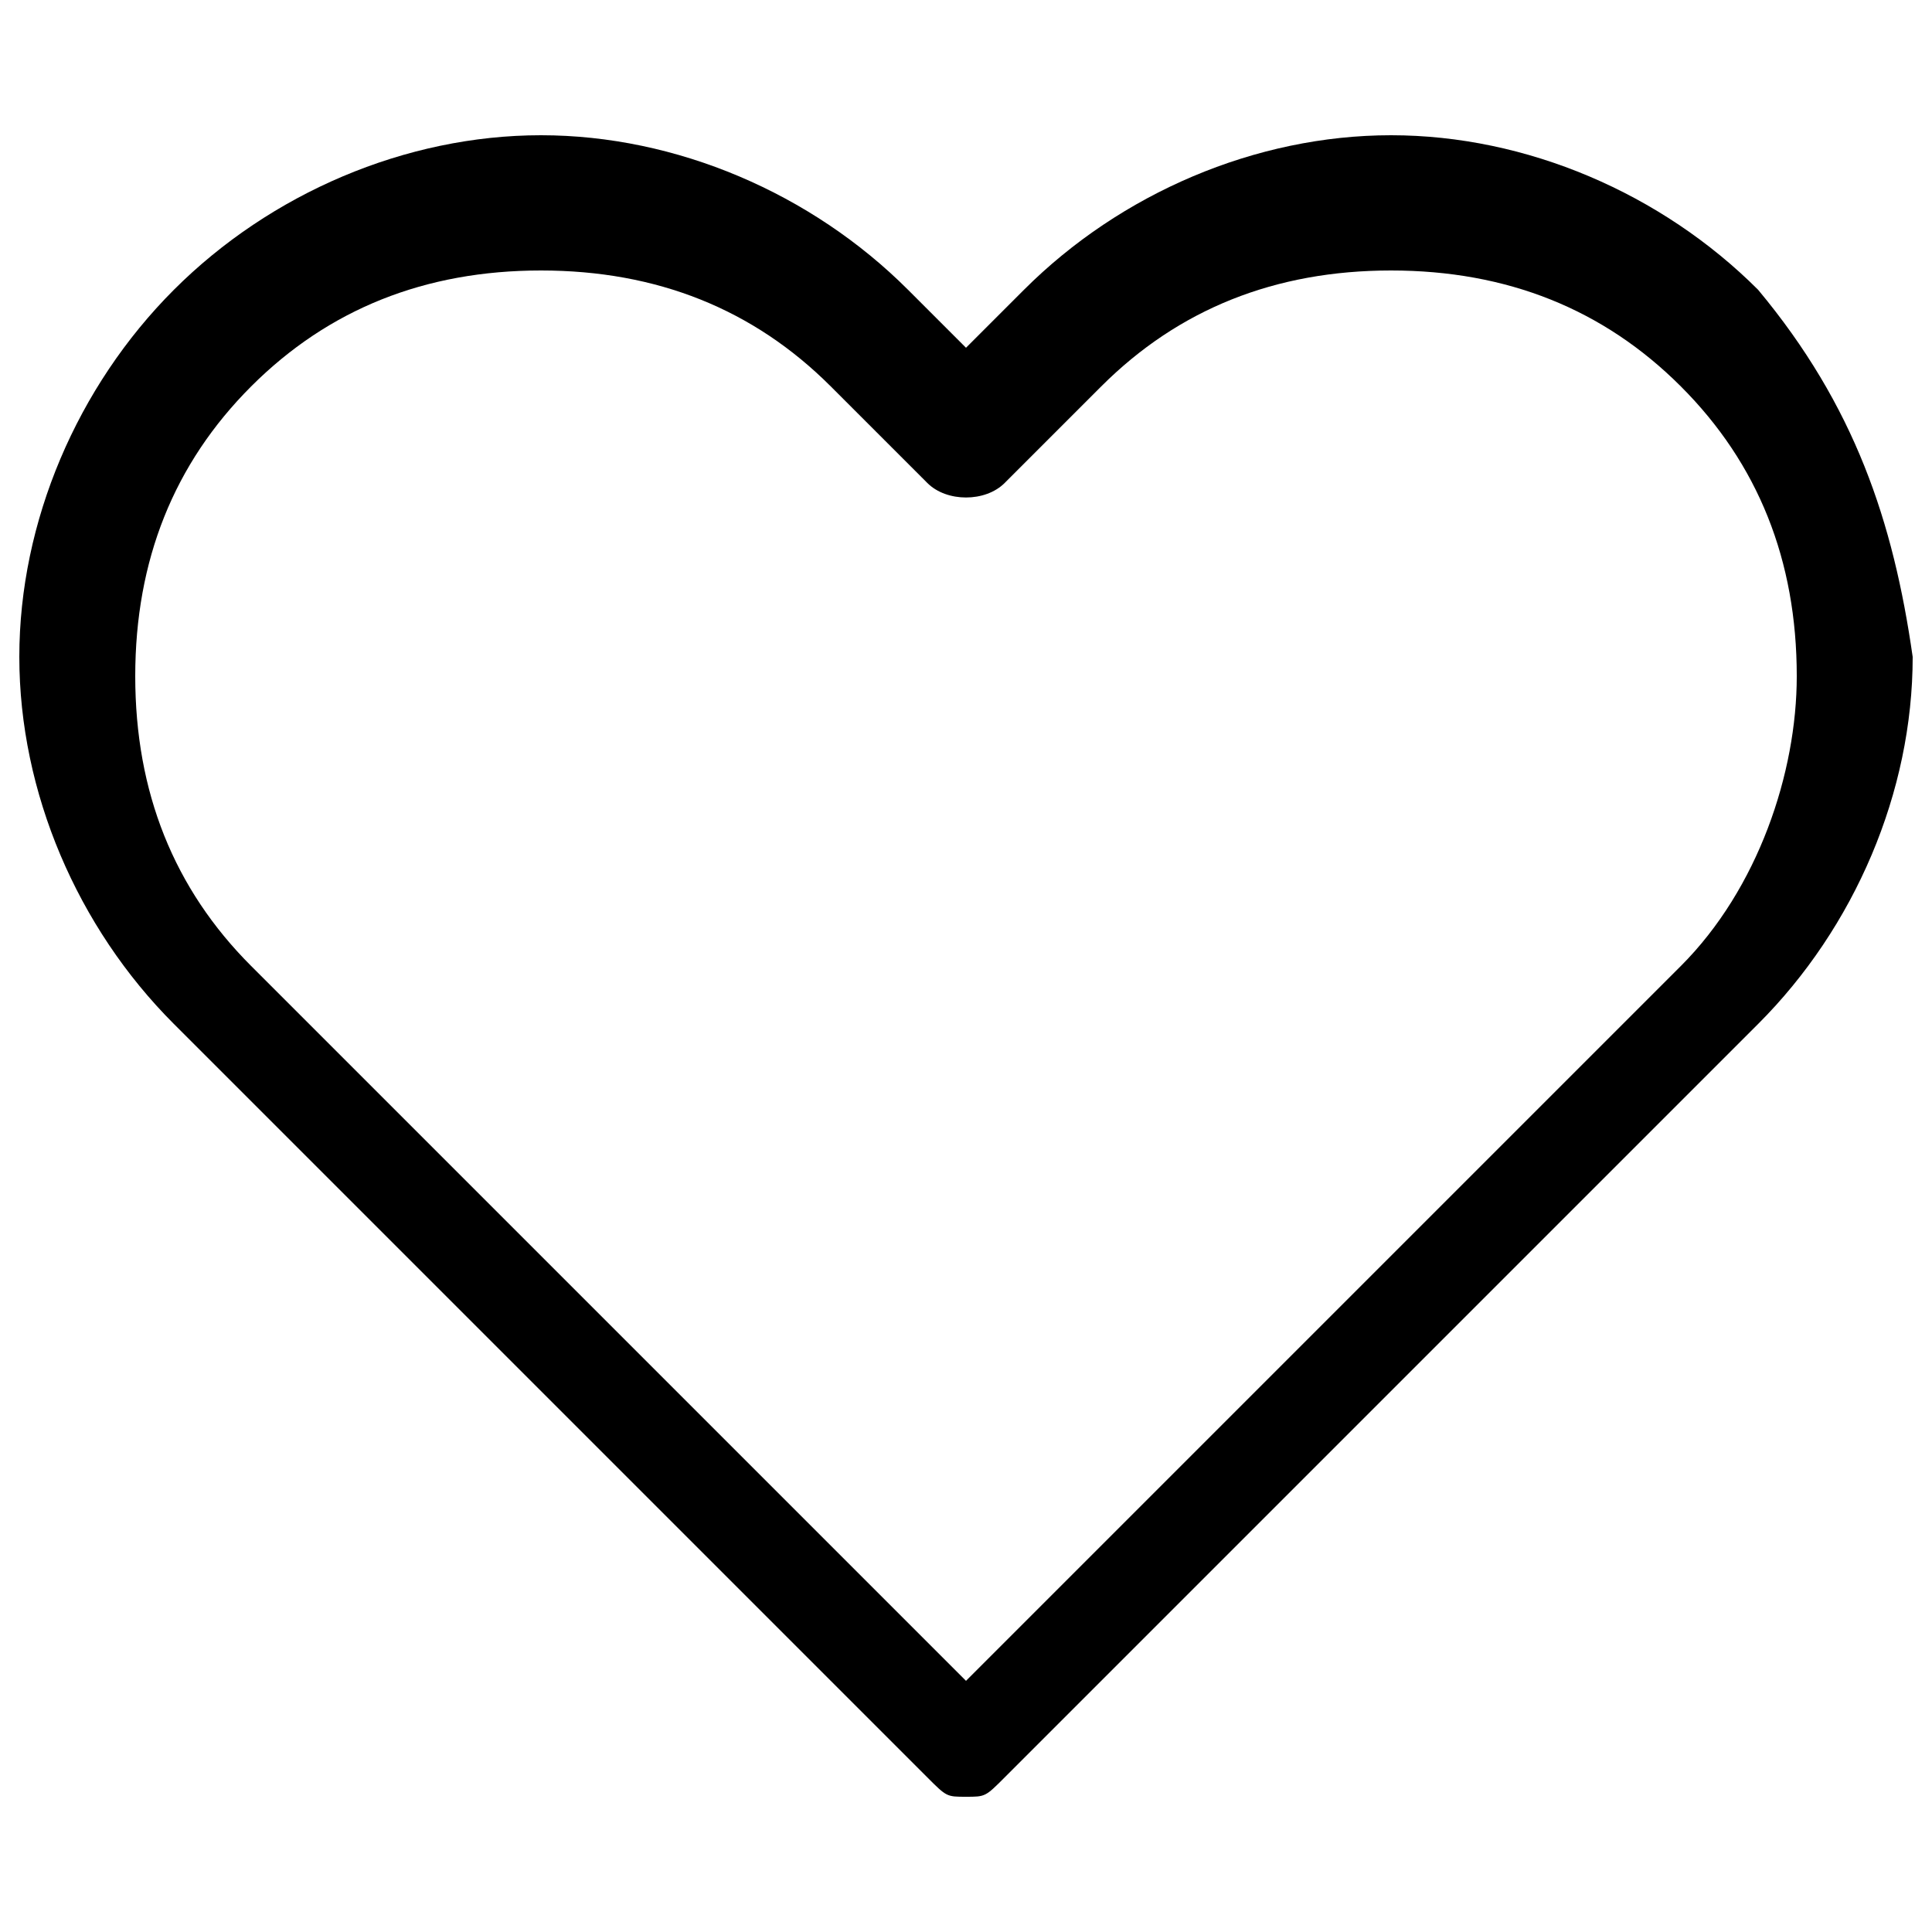 <?xml version="1.0" encoding="utf-8"?>
<!-- Generator: Adobe Illustrator 19.1.0, SVG Export Plug-In . SVG Version: 6.00 Build 0)  -->
<svg version="1.1" id="Capa_1" xmlns="http://www.w3.org/2000/svg" xmlns:xlink="http://www.w3.org/1999/xlink" x="0px" y="0px"
	 viewBox="672.4 250.6 10 10" style="enable-background:new 672.4 250.6 10 10;" xml:space="preserve">
<g>
	<path d="M681.5,252.1c-0.5-0.5-1.2-0.8-1.9-0.8c-0.7,0-1.4,0.3-1.9,0.8l-0.3,0.3l-0.3-0.3c-0.5-0.5-1.2-0.8-1.9-0.8
		c-0.7,0-1.4,0.3-1.9,0.8c-0.5,0.5-0.8,1.2-0.8,1.9c0,0.7,0.3,1.4,0.8,1.9l3.9,3.9c0.1,0.1,0.1,0.1,0.2,0.1s0.1,0,0.2-0.1l3.9-3.9
		c0.5-0.5,0.8-1.2,0.8-1.9C682.2,253.3,682,252.7,681.5,252.1z M681.1,255.6l-3.7,3.7l-3.7-3.7c-0.4-0.4-0.6-0.9-0.6-1.5
		c0-0.6,0.2-1.1,0.6-1.5c0.4-0.4,0.9-0.6,1.5-0.6c0.6,0,1.1,0.2,1.5,0.6l0.5,0.5c0.1,0.1,0.3,0.1,0.4,0l0.5-0.5
		c0.4-0.4,0.9-0.6,1.5-0.6s1.1,0.2,1.5,0.6c0.4,0.4,0.6,0.9,0.6,1.5C681.7,254.6,681.5,255.2,681.1,255.6z"/>
</g>
</svg>

